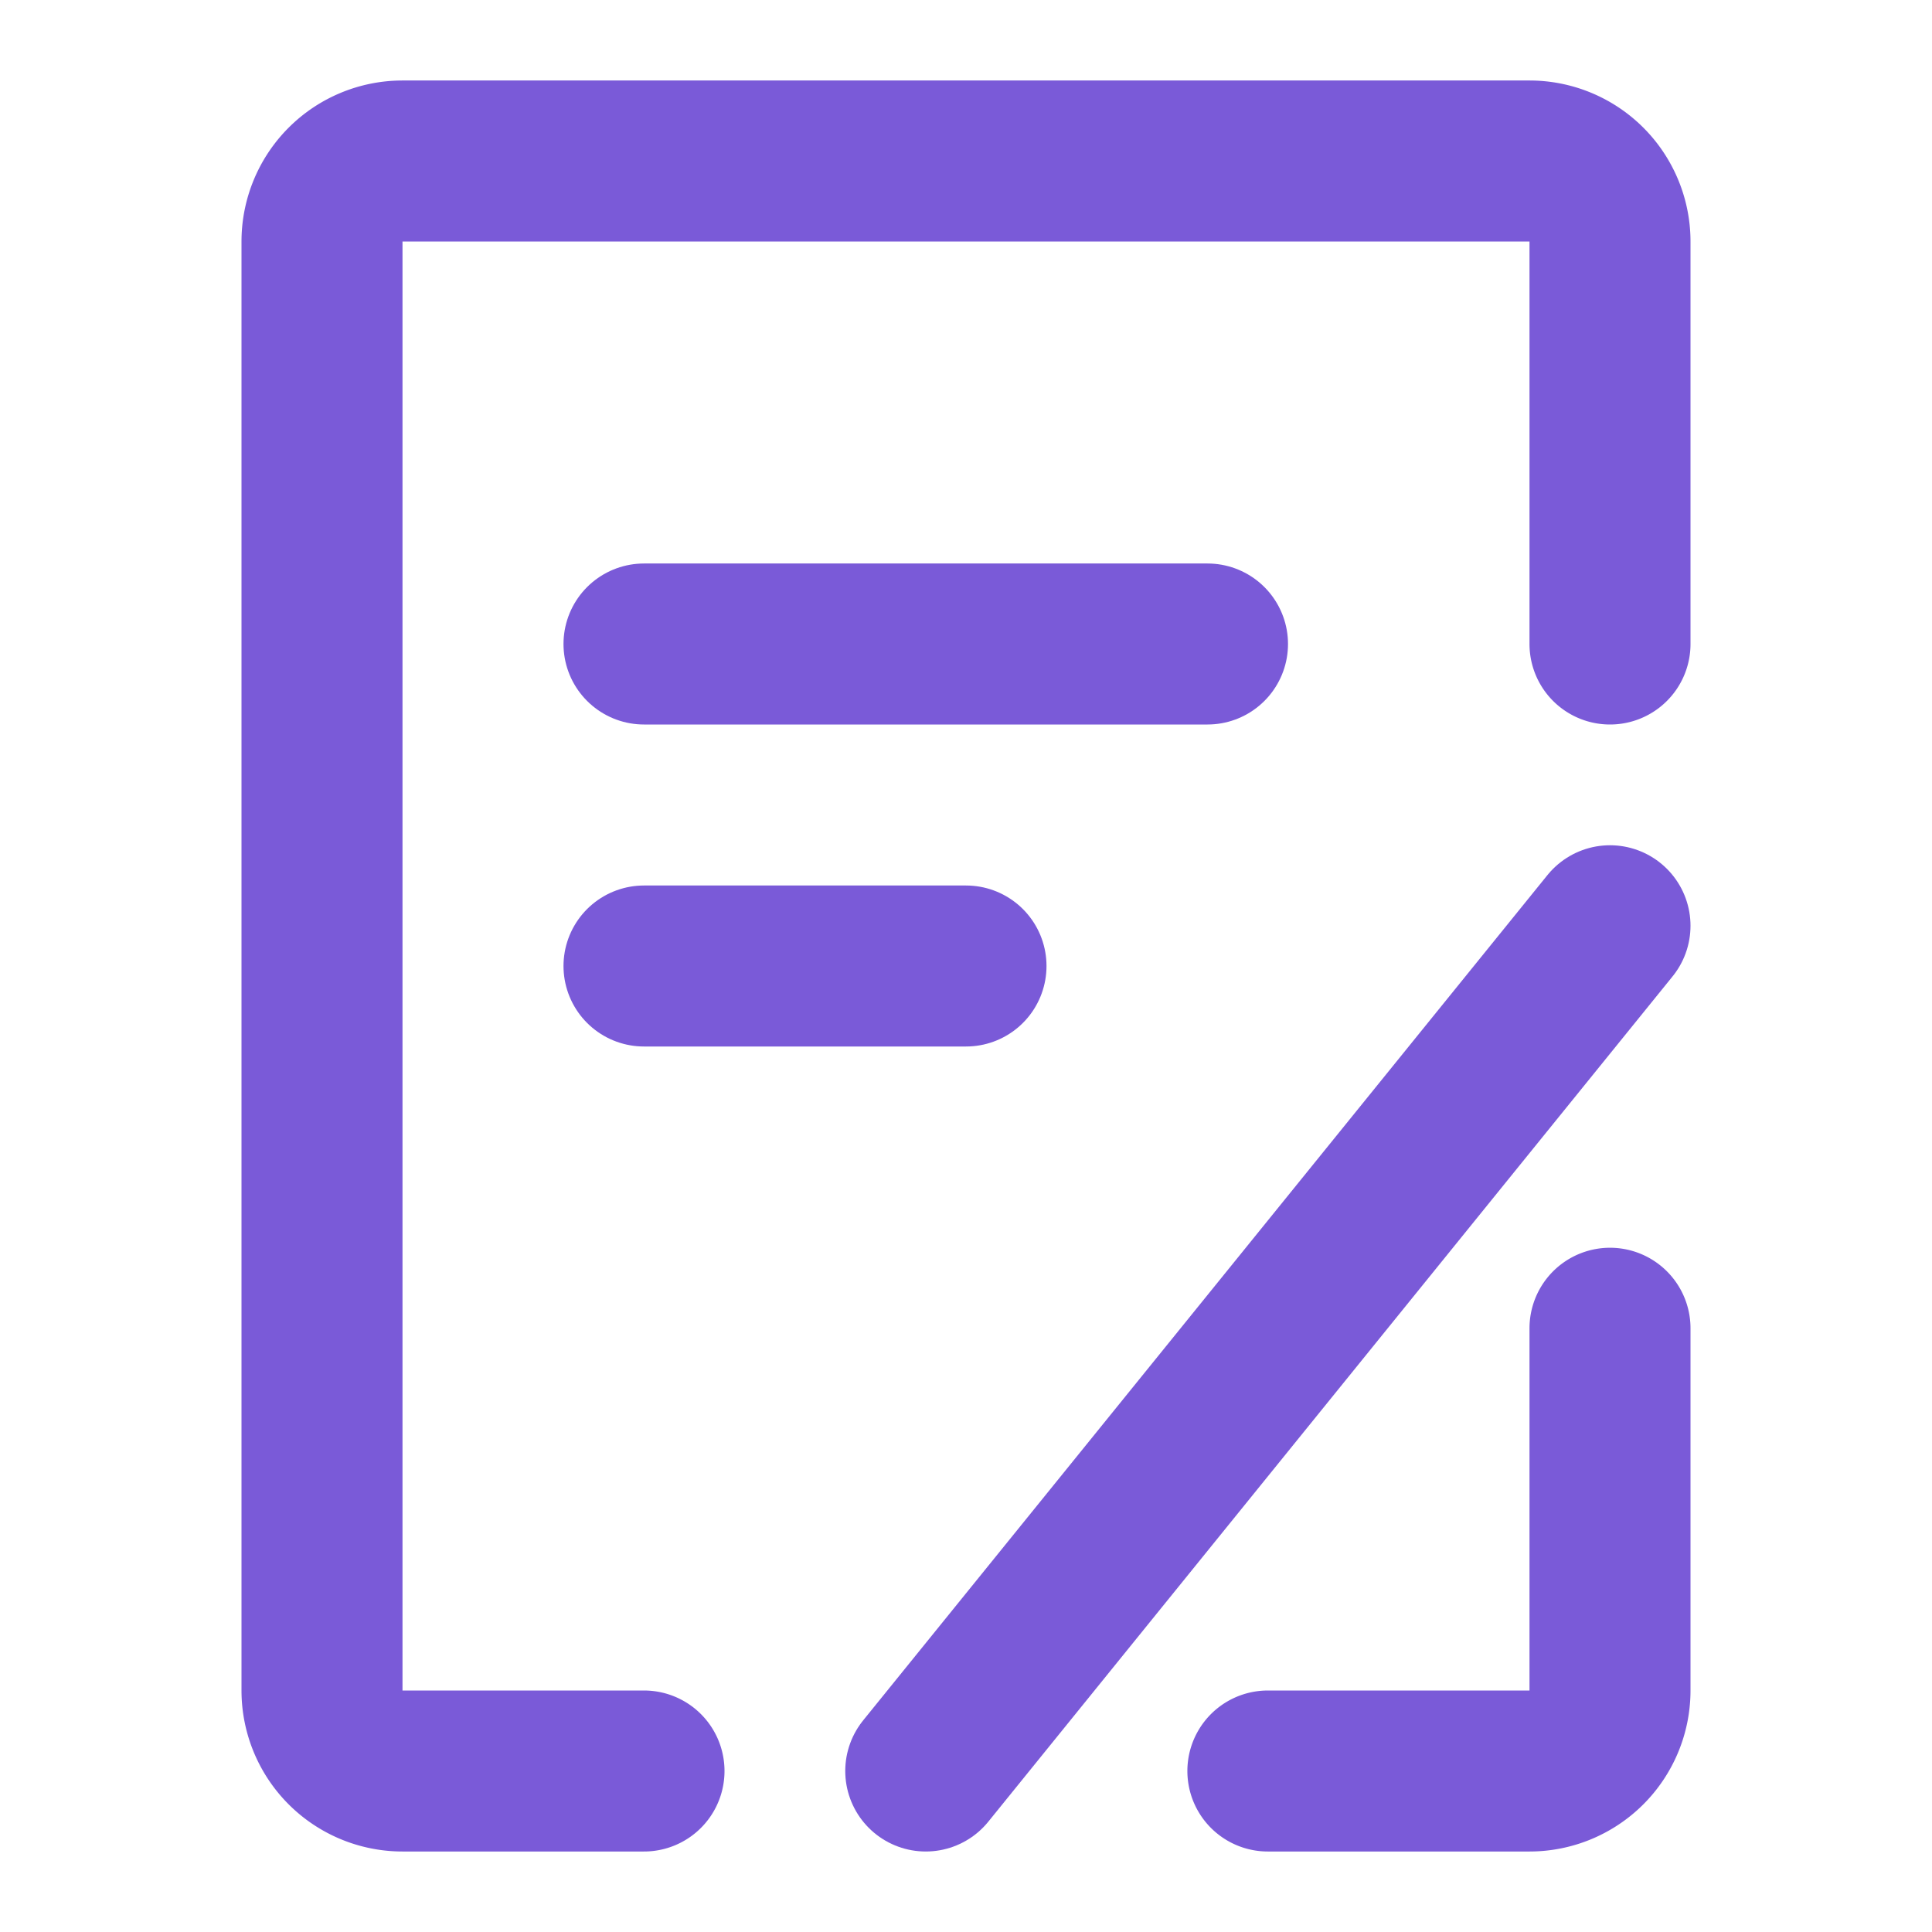 <svg xmlns="http://www.w3.org/2000/svg" fill="none" viewBox="0 0 48 48"><path stroke-linejoin="round" stroke-linecap="round" stroke-width="4" stroke="#7a5ad8" d="M40 33v9a2 2 0 0 1-2 2h-6.5M40 16V6a2 2 0 0 0-2-2H10a2 2 0 0 0-2 2v36a2 2 0 0 0 2 2h6" data-follow-stroke="#7a5ad8"/><path stroke-linecap="round" stroke-width="4" stroke="#7a5ad8" d="M16 16h14M23 44l17-21M16 24h8" data-follow-stroke="#7a5ad8"/></svg>